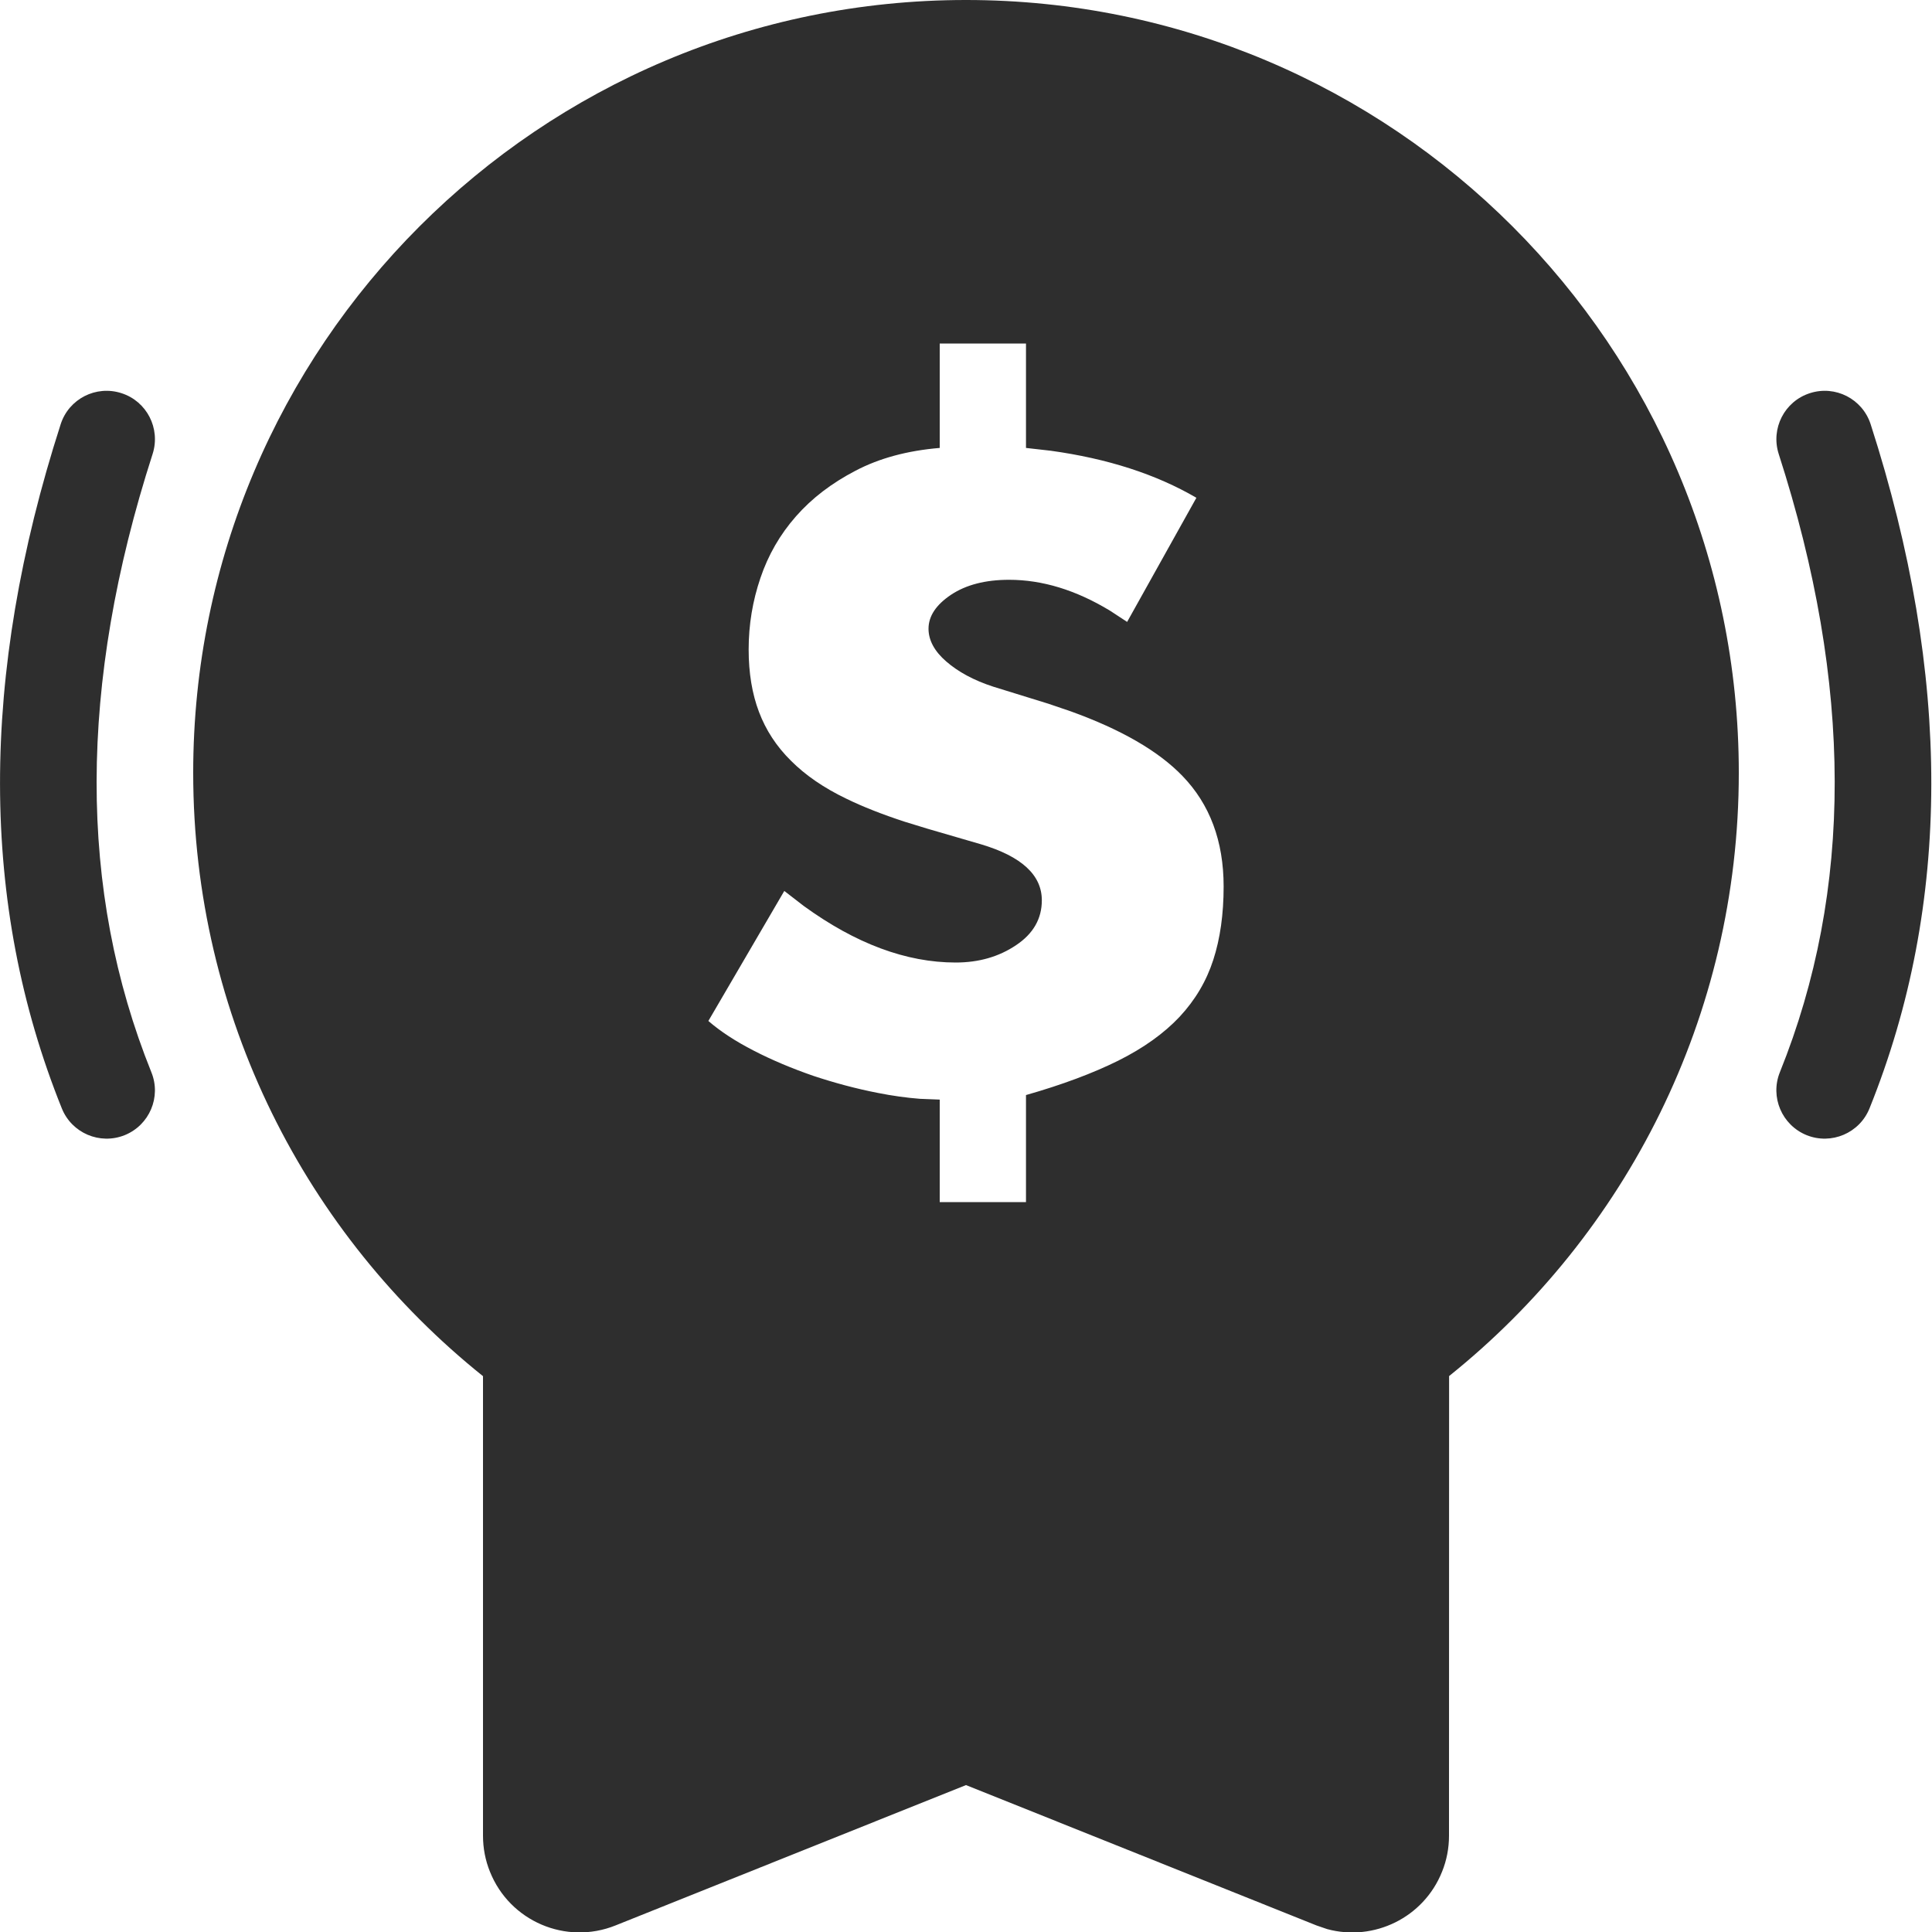 <?xml version="1.0" encoding="UTF-8"?>
<svg width="20px" height="20px" viewBox="0 0 20 20" version="1.1" xmlns="http://www.w3.org/2000/svg" xmlns:xlink="http://www.w3.org/1999/xlink">
    <!-- Generator: Sketch 64 (93537) - https://sketch.com -->
    <title>perks</title>
    <desc>Created with Sketch.</desc>
    <g id="Talent-dashboard" stroke="none" stroke-width="1" fill="none" fill-rule="evenodd">
        <g id="Dev---Dashboard-New" transform="translate(-40, -849)" fill="#2E2E2E">
            <g id="icon/perks" transform="translate(40, 849)">
                <path d="M10,-1.49213975e-13 C14.418,-1.49213975e-13 18,3.582 18,8 C18,10.526 16.829,12.779 15.001,14.245 L15,19.004 C15,19.131 14.976,19.258 14.928,19.376 C14.738,19.852 14.222,20.101 13.739,19.97 L13.628,19.932 L10,18.479 L6.372,19.932 C5.859,20.138 5.277,19.889 5.072,19.376 C5.024,19.258 5,19.131 5,19.004 L5,14.246 C3.171,12.78 2,10.527 2,8 C2,3.582 5.582,-1.49213975e-13 10,-1.49213975e-13 Z M10.621,3.556 L9.728,3.556 L9.728,4.637 C9.392,4.665 9.101,4.744 8.856,4.873 C8.61,5.001 8.405,5.157 8.24,5.345 C8.075,5.532 7.952,5.746 7.872,5.983 C7.791,6.221 7.75,6.467 7.75,6.723 C7.75,6.967 7.786,7.183 7.857,7.37 C7.928,7.558 8.038,7.727 8.187,7.874 C8.335,8.023 8.526,8.155 8.759,8.267 C8.933,8.352 9.135,8.431 9.364,8.506 L9.602,8.579 L10.155,8.74 C10.575,8.865 10.785,9.058 10.785,9.32 C10.785,9.51 10.697,9.665 10.519,9.784 C10.341,9.904 10.133,9.964 9.893,9.964 C9.382,9.964 8.858,9.769 8.321,9.379 L8.119,9.223 L7.333,10.569 C7.456,10.676 7.613,10.779 7.804,10.877 C7.994,10.975 8.2,11.061 8.419,11.137 C8.639,11.21 8.862,11.27 9.088,11.314 C9.239,11.344 9.384,11.364 9.524,11.375 L9.728,11.383 L9.728,12.444 L10.621,12.444 L10.621,11.336 C10.996,11.229 11.314,11.11 11.576,10.98 C11.838,10.849 12.049,10.698 12.211,10.526 C12.373,10.352 12.489,10.156 12.56,9.936 C12.631,9.717 12.667,9.464 12.667,9.177 C12.667,8.707 12.524,8.325 12.24,8.032 C11.991,7.774 11.606,7.552 11.085,7.364 L10.853,7.285 L10.281,7.108 C10.081,7.043 9.919,6.955 9.796,6.848 C9.674,6.743 9.612,6.628 9.612,6.509 C9.612,6.378 9.69,6.261 9.845,6.157 C10,6.054 10.2,6.002 10.446,6.002 C10.79,6.002 11.138,6.108 11.491,6.322 L11.668,6.438 L12.385,5.153 C11.967,4.909 11.464,4.747 10.877,4.666 L10.621,4.637 L10.621,3.556 Z M19.365,4.392 C20.204,6.996 20.204,9.362 19.353,11.474 C19.25,11.73 18.958,11.854 18.702,11.751 C18.446,11.647 18.322,11.356 18.425,11.1 C19.184,9.218 19.184,7.09 18.413,4.699 C18.329,4.436 18.473,4.154 18.736,4.07 C18.999,3.985 19.28,4.129 19.365,4.392 Z M0.628,4.392 C0.712,4.129 0.994,3.985 1.257,4.07 C1.52,4.154 1.664,4.436 1.58,4.699 C0.809,7.09 0.809,9.218 1.567,11.1 C1.671,11.356 1.547,11.647 1.291,11.751 C1.034,11.854 0.743,11.73 0.64,11.474 C-0.211,9.362 -0.211,6.996 0.628,4.392 Z" id="Combined-Shape"></path>
            </g>
        </g>
    </g>
</svg>